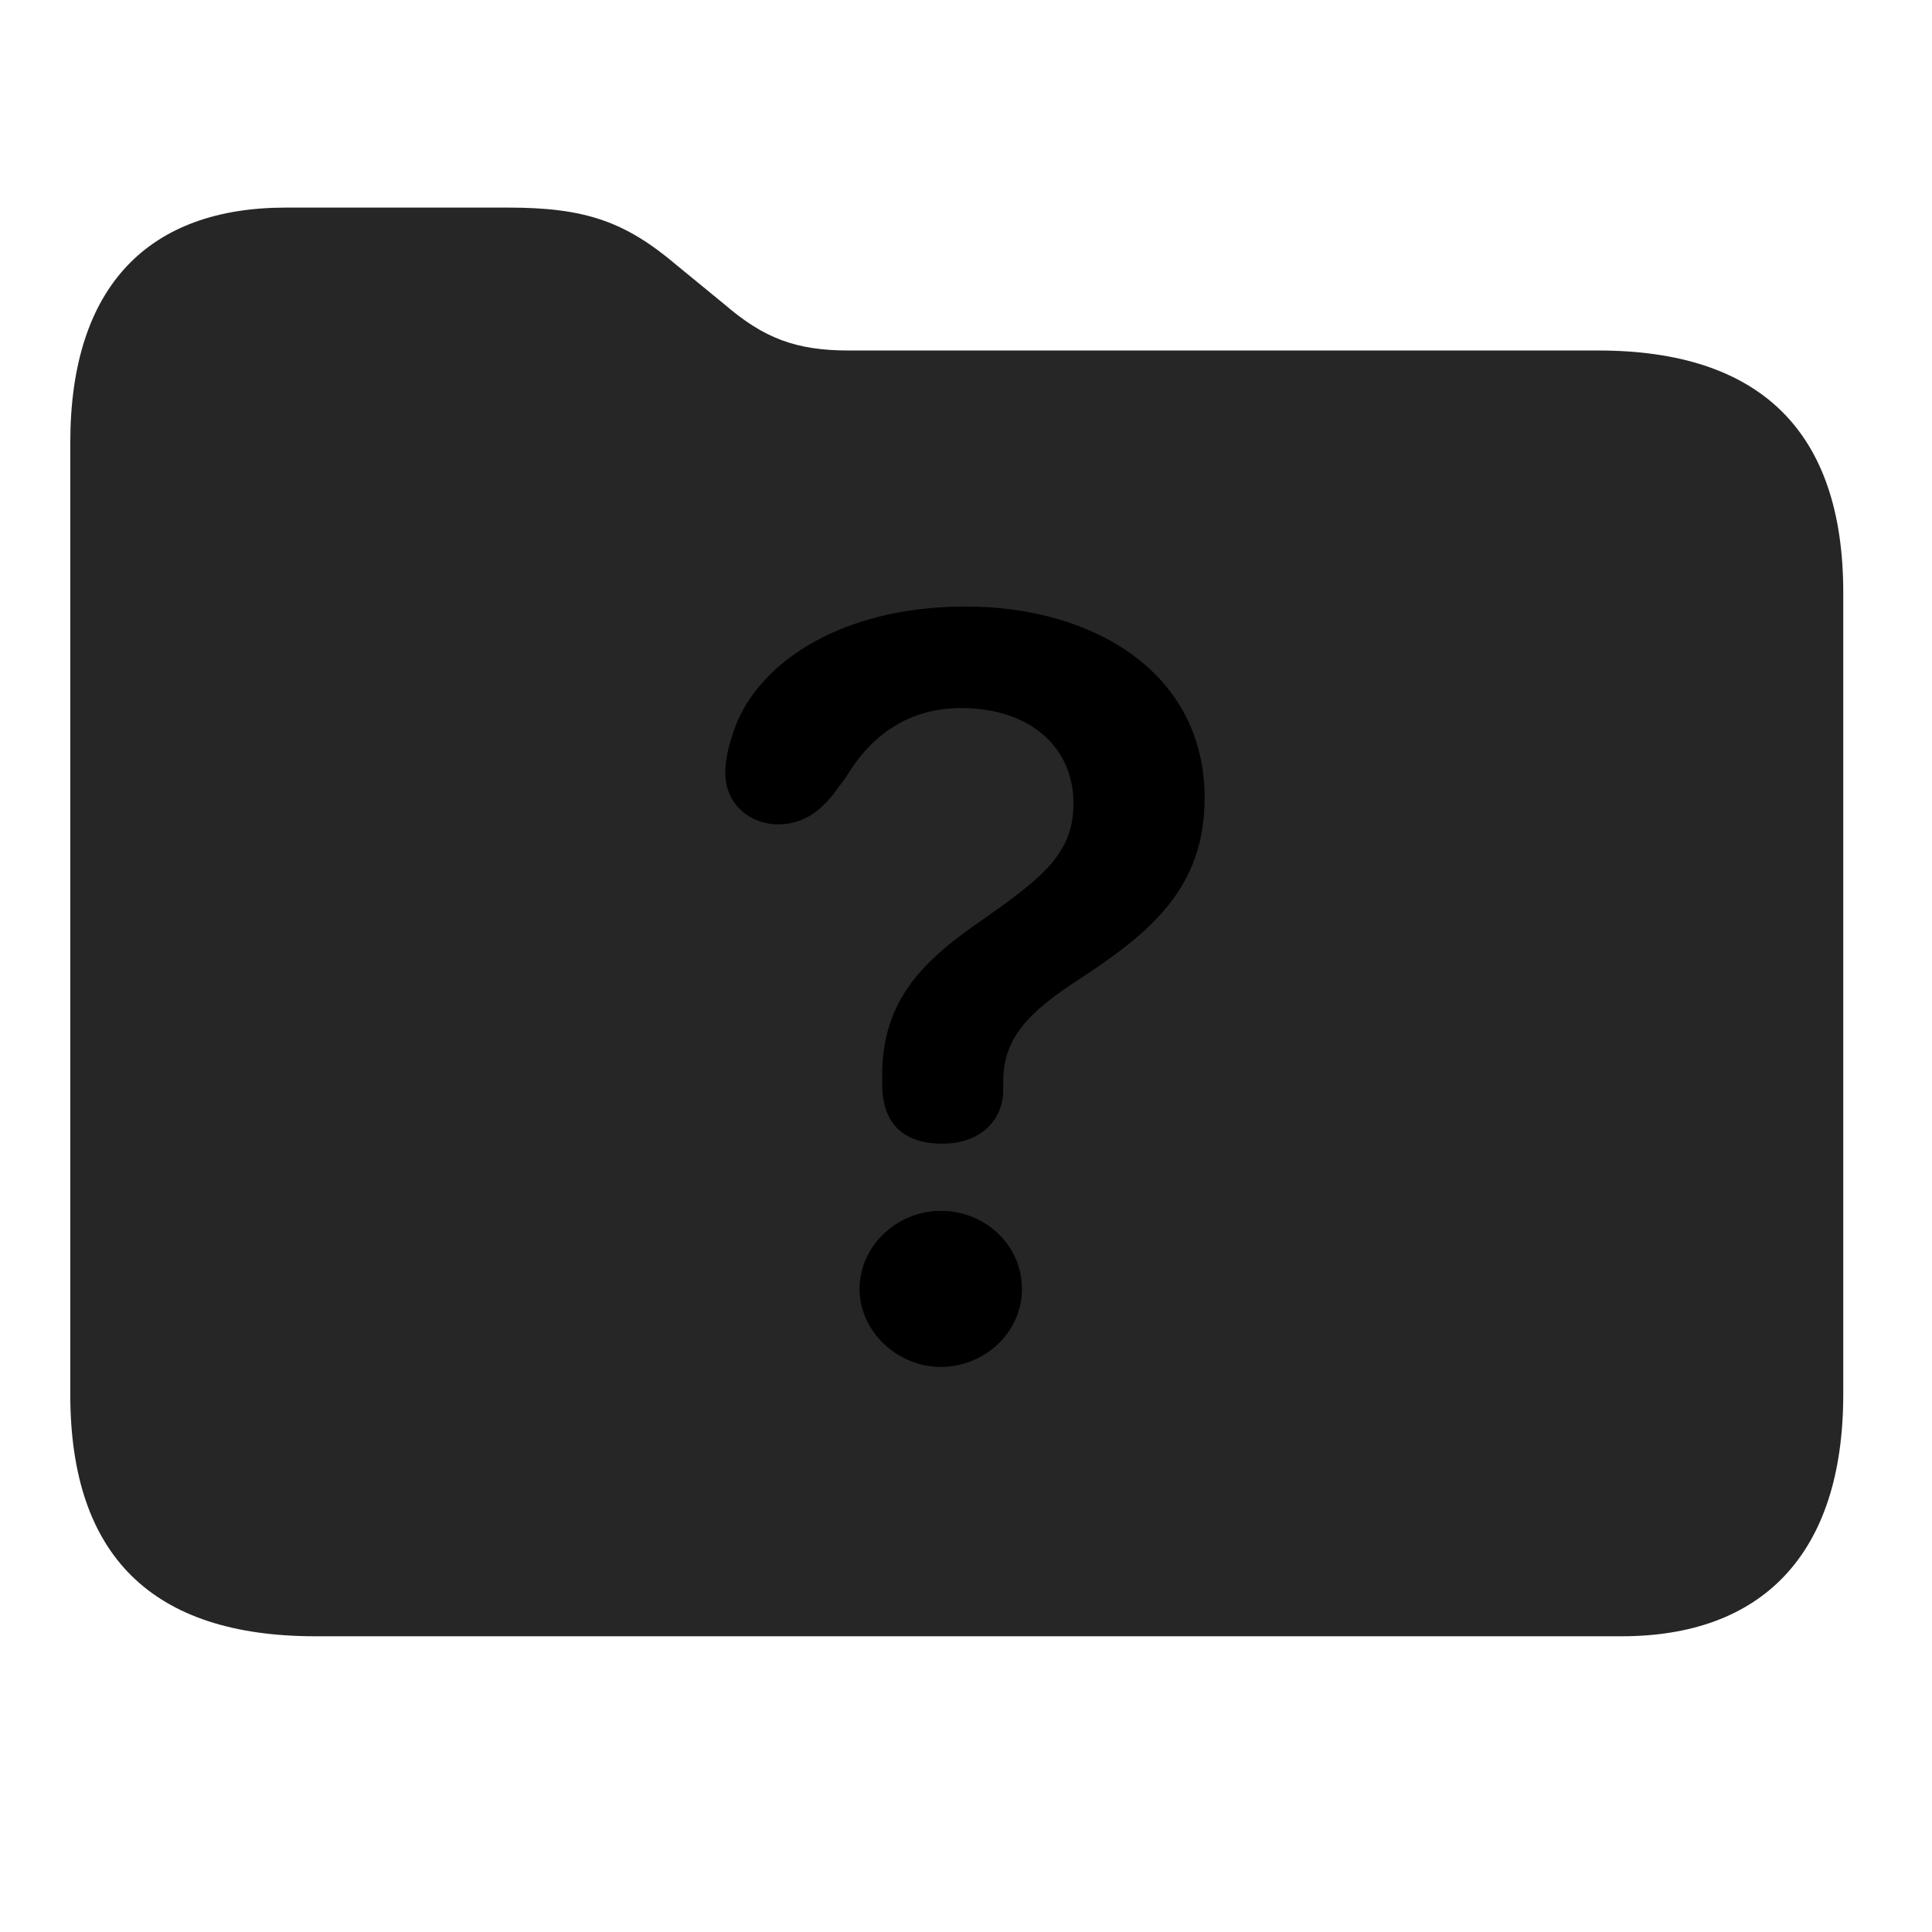 <svg width="29" height="29" viewBox="0 0 29 29" fill="currentColor" xmlns="http://www.w3.org/2000/svg">
<g clip-path="url(#clip0_2207_32963)">
<path d="M4.734 24.561H24.34C26.438 24.561 27.668 23.343 27.668 20.929V8.894C27.668 6.479 26.426 5.261 23.988 5.261H12.738C11.941 5.261 11.461 5.073 10.875 4.569L10.16 3.983C9.387 3.327 8.789 3.116 7.629 3.116H4.289C2.238 3.116 1.055 4.288 1.055 6.644V20.929C1.055 23.355 2.285 24.561 4.734 24.561Z" fill="currentColor" fill-opacity="0.85"/>
<path d="M14.145 17.167C13.57 17.167 13.242 16.874 13.242 16.276C13.242 16.23 13.242 16.183 13.242 16.136C13.242 15.022 13.852 14.437 14.649 13.874C15.645 13.183 16.113 12.819 16.113 12.058C16.113 11.202 15.445 10.628 14.426 10.628C13.688 10.628 13.102 10.991 12.703 11.659L12.504 11.929C12.293 12.187 12.047 12.374 11.672 12.374C11.297 12.374 10.887 12.104 10.887 11.601C10.887 11.401 10.934 11.214 10.992 11.038C11.297 10.007 12.562 9.104 14.496 9.104C16.418 9.104 18.082 10.101 18.082 11.976C18.082 13.312 17.297 13.979 16.207 14.694C15.422 15.198 15.059 15.597 15.059 16.23C15.059 16.276 15.059 16.323 15.059 16.358C15.059 16.815 14.719 17.167 14.145 17.167ZM14.121 20.518C13.477 20.518 12.902 19.991 12.902 19.347C12.902 18.702 13.465 18.175 14.121 18.175C14.789 18.175 15.34 18.69 15.34 19.347C15.34 20.003 14.777 20.518 14.121 20.518Z" fill="currentColor"/>
</g>
<defs>
<clipPath id="clip0_2207_32963">
<rect width="26.613" height="21.598" fill="currentColor" transform="translate(1.055 3.116)"/>
</clipPath>
</defs>
</svg>
